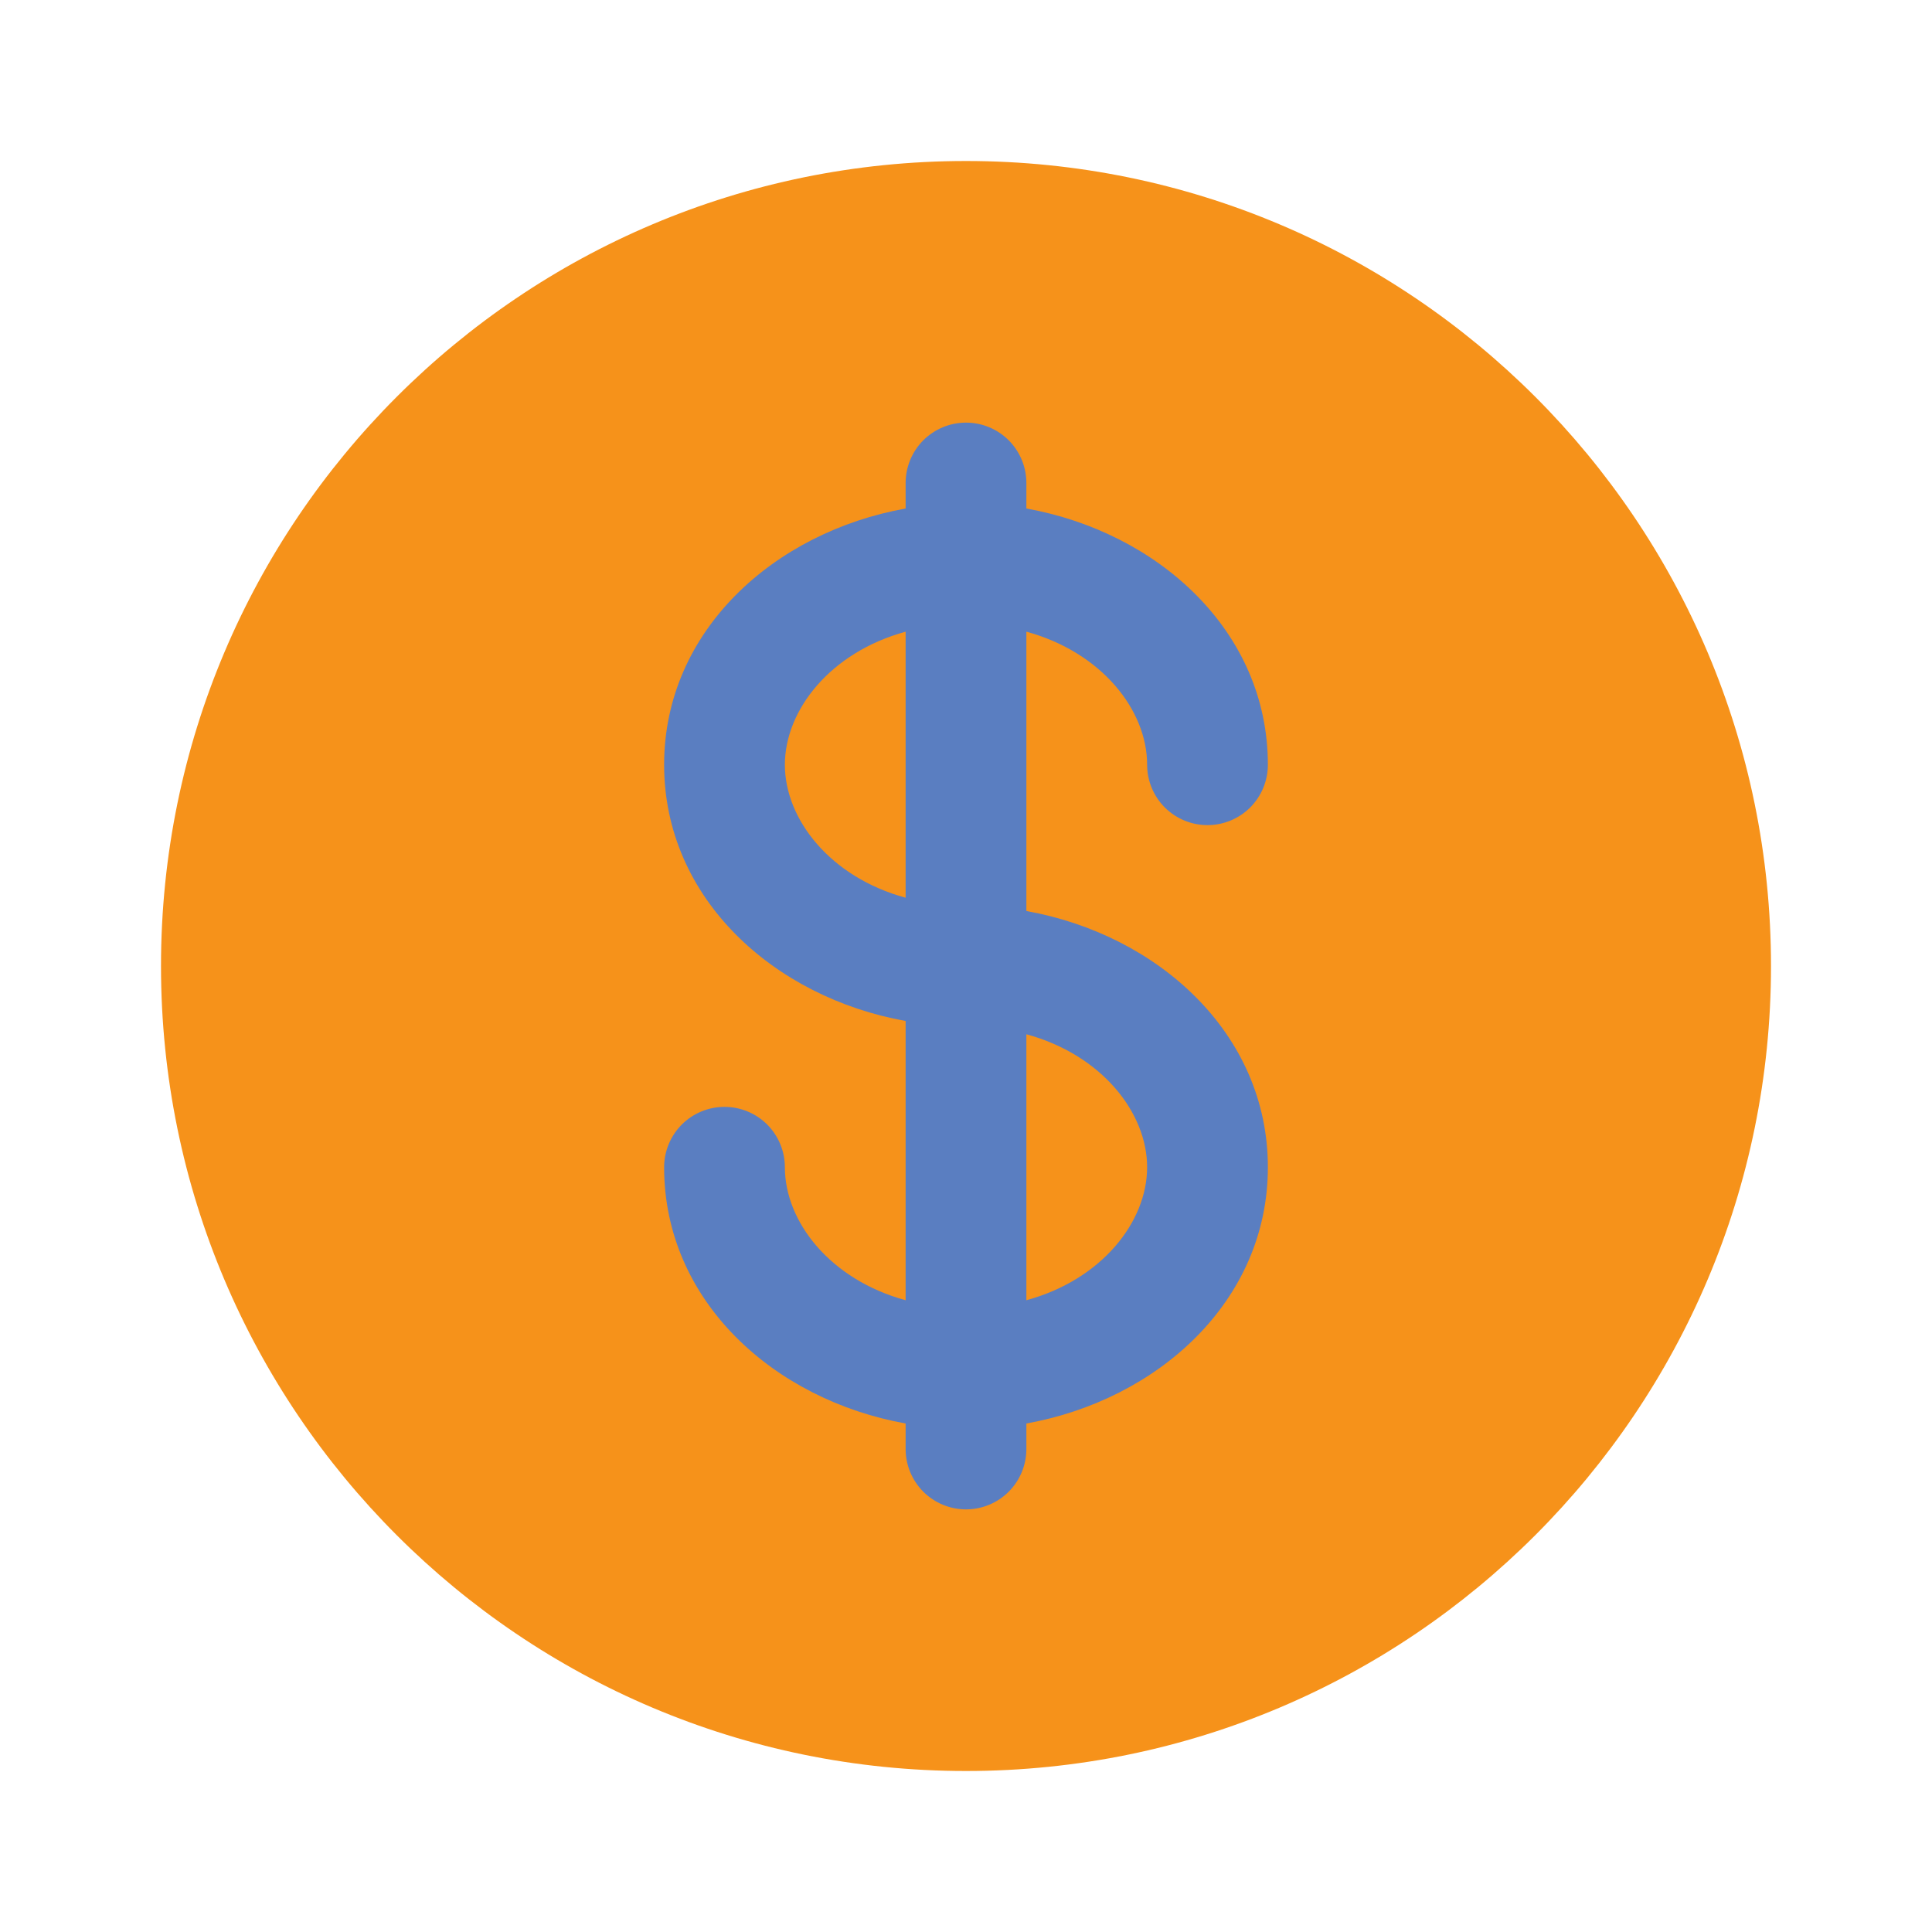 <svg width="48" height="48" viewBox="0 0 48 48" fill="none" xmlns="http://www.w3.org/2000/svg">
<path fill-rule="evenodd" clip-rule="evenodd" d="M44 24C44 35.046 35.046 44 24 44C12.954 44 4 35.046 4 24C4 12.954 12.954 4 24 4C35.046 4 44 12.954 44 24Z" fill="#F6921A"/>
<path fill-rule="evenodd" clip-rule="evenodd" d="M24 10.5C24.398 10.5 24.779 10.658 25.061 10.939C25.342 11.221 25.5 11.602 25.5 12V12.634C28.76 13.218 31.5 15.668 31.5 19C31.5 19.398 31.342 19.779 31.061 20.061C30.779 20.342 30.398 20.5 30 20.5C29.602 20.5 29.221 20.342 28.939 20.061C28.658 19.779 28.5 19.398 28.5 19C28.5 17.644 27.372 16.206 25.5 15.694V22.634C28.76 23.218 31.5 25.668 31.5 29C31.5 32.332 28.76 34.782 25.5 35.366V36C25.5 36.398 25.342 36.779 25.061 37.061C24.779 37.342 24.398 37.5 24 37.5C23.602 37.5 23.221 37.342 22.939 37.061C22.658 36.779 22.5 36.398 22.5 36V35.366C19.24 34.782 16.5 32.332 16.5 29C16.5 28.602 16.658 28.221 16.939 27.939C17.221 27.658 17.602 27.5 18 27.5C18.398 27.5 18.779 27.658 19.061 27.939C19.342 28.221 19.5 28.602 19.5 29C19.5 30.356 20.628 31.794 22.5 32.304V25.366C19.24 24.782 16.5 22.332 16.5 19C16.5 15.668 19.24 13.218 22.5 12.634V12C22.5 11.602 22.658 11.221 22.939 10.939C23.221 10.658 23.602 10.5 24 10.5ZM22.5 15.694C20.628 16.206 19.5 17.644 19.5 19C19.5 20.356 20.628 21.794 22.5 22.304V15.694ZM28.5 29C28.5 27.644 27.372 26.206 25.5 25.696V32.304C27.372 31.794 28.5 30.356 28.5 29Z" fill="#5A7EC1"/>
</svg>
